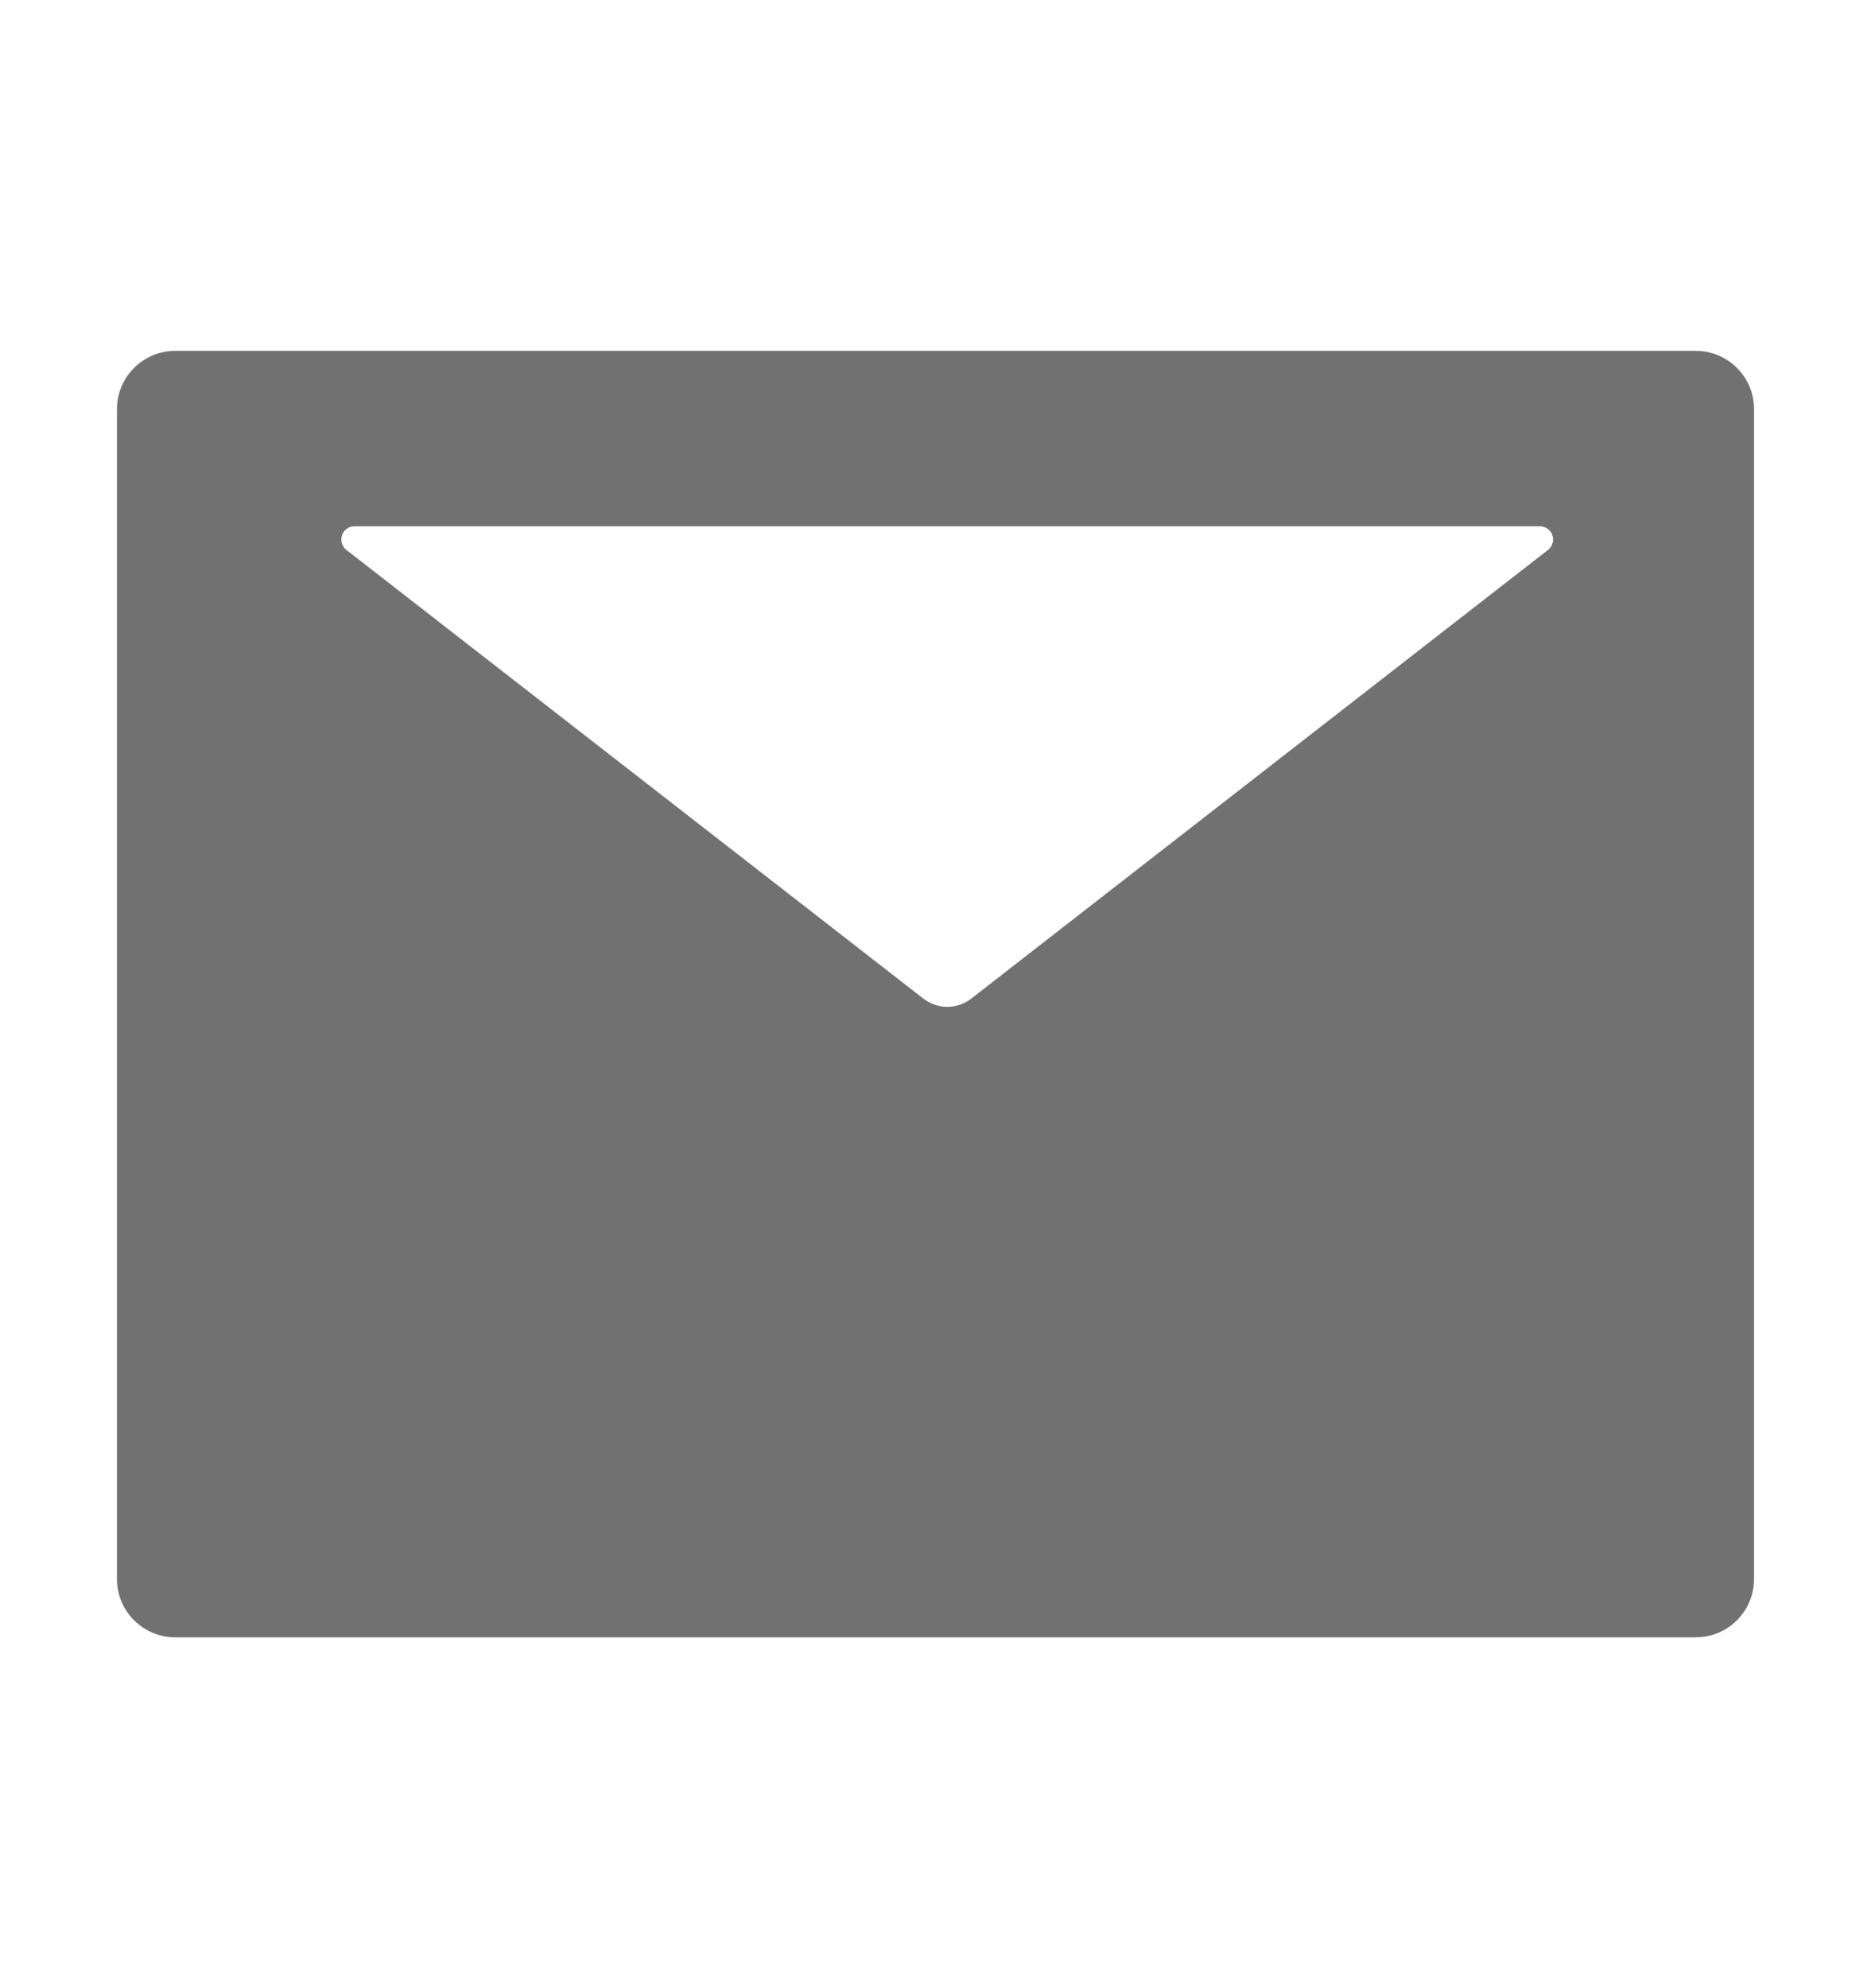 <svg width="16" height="17" viewBox="0 0 16 17" fill="none" xmlns="http://www.w3.org/2000/svg">
<g id="mail-fill 1">
<path id="Vector" d="M14.5 3H1.5C1.223 3 1 3.223 1 3.5V13.5C1 13.777 1.223 14 1.5 14H14.5C14.777 14 15 13.777 15 13.5V3.5C15 3.223 14.777 3 14.5 3ZM13.238 4.702L8.308 8.537C8.186 8.633 8.016 8.633 7.894 8.537L2.962 4.702C2.934 4.68 2.919 4.647 2.919 4.612C2.919 4.55 2.969 4.5 3.031 4.5H13.169C13.203 4.5 13.236 4.516 13.258 4.544C13.295 4.592 13.287 4.662 13.238 4.702Z" fill="#717171"/>
</g>
</svg>
